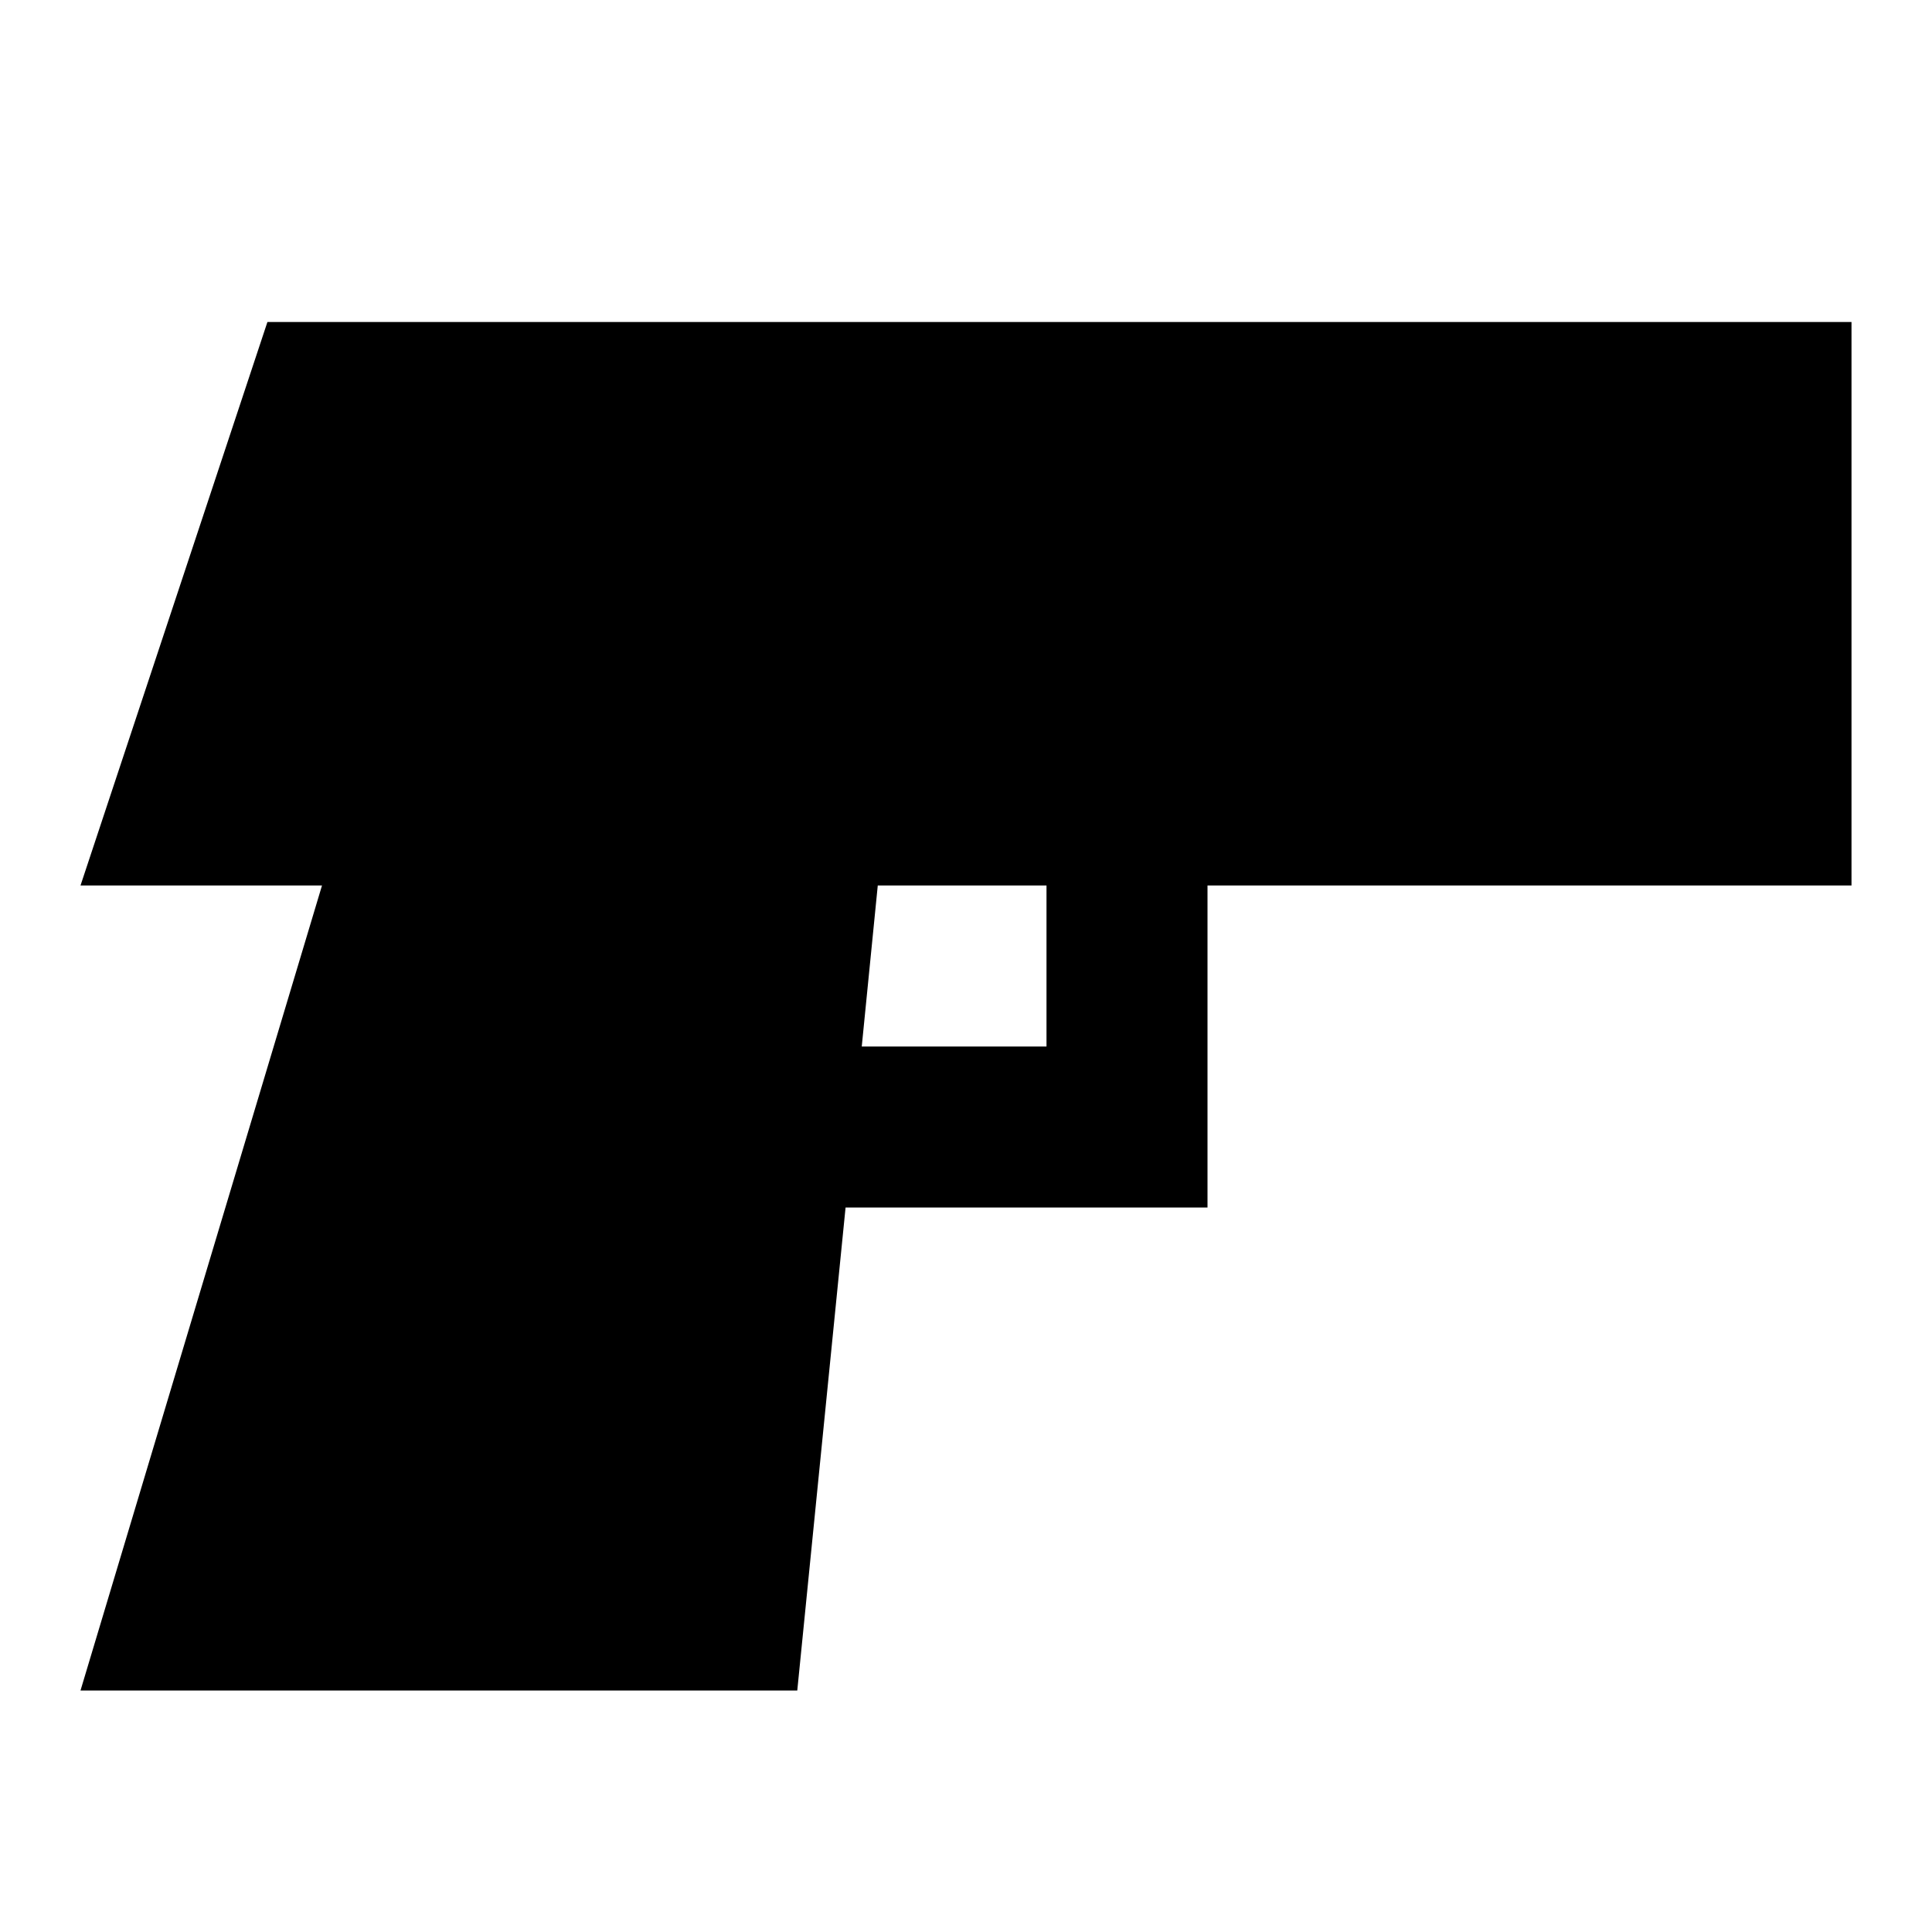 <?xml version="1.0"?>
<svg xmlns="http://www.w3.org/2000/svg" viewBox="0 0 24 24">
    <path d="M 3.322 4 L 1 11 L 4 11 L 1 21 L 5.904 21 L 9.904 21 L 10.504 15 L 15 15 L 15 11 L 23 11 L 23 4 L 3.322 4 z M 10.904 11 L 13 11 L 13 13 L 10.705 13 L 10.904 11 z"/>
</svg>
